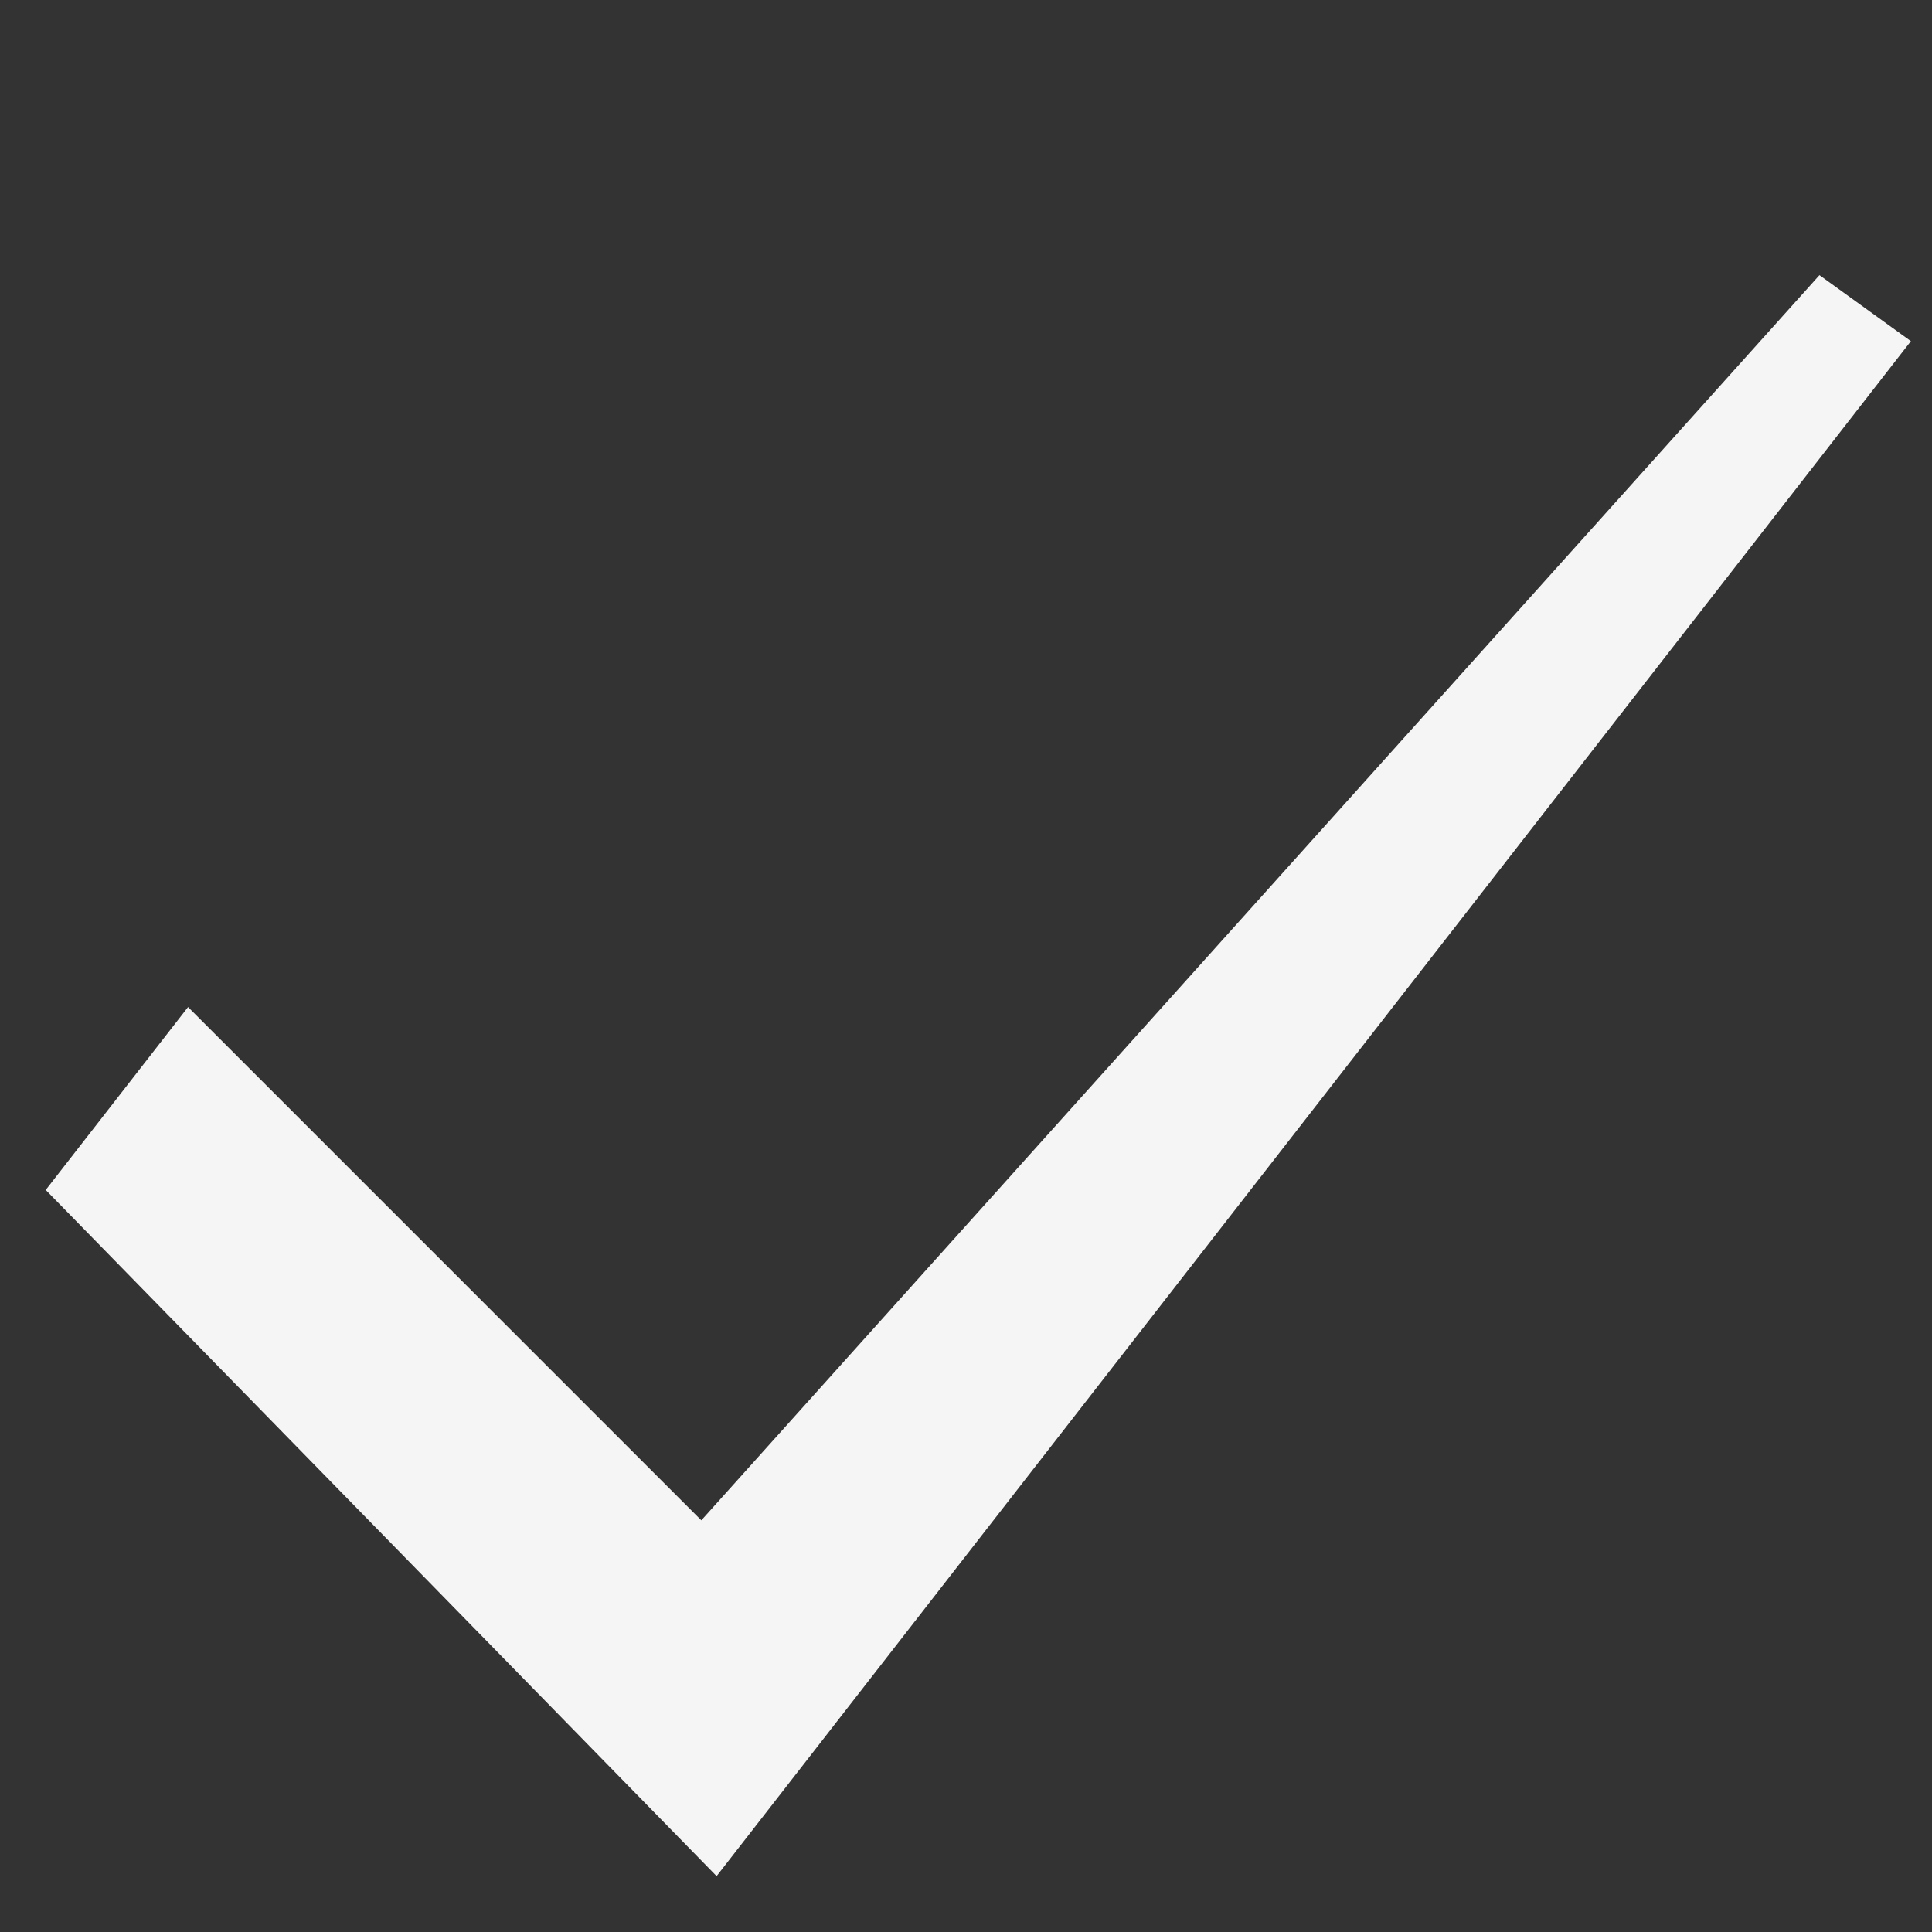 <?xml version="1.0" encoding="UTF-8" standalone="no"?>
<!-- Created with Inkscape (http://www.inkscape.org/) -->

<svg
   xmlns:dc="http://purl.org/dc/elements/1.1/"
   xmlns:cc="http://creativecommons.org/ns#"
   xmlns:rdf="http://www.w3.org/1999/02/22-rdf-syntax-ns#"
   xmlns:svg="http://www.w3.org/2000/svg"
   xmlns="http://www.w3.org/2000/svg"
   version="1.1"
   width="12"
   height="12"
   id="svg2">
  <rect width="100%" height="100%" fill="#333333" stroke="none"/>
  <defs
     id="defs4" />
  <g
     transform="translate(0,-1040.362)"
     id="layer1">
    <path
       d="M 1.168,6.255 0.284,7.391 4.451,11.653 11.869,2.119 11.301,1.709 4.356,9.443 z"
       transform="translate(0,1040.362)"
       id="path3755"
       style="fill:#f5f5f5;fill-opacity:1;stroke:none" />
  </g>
</svg>
